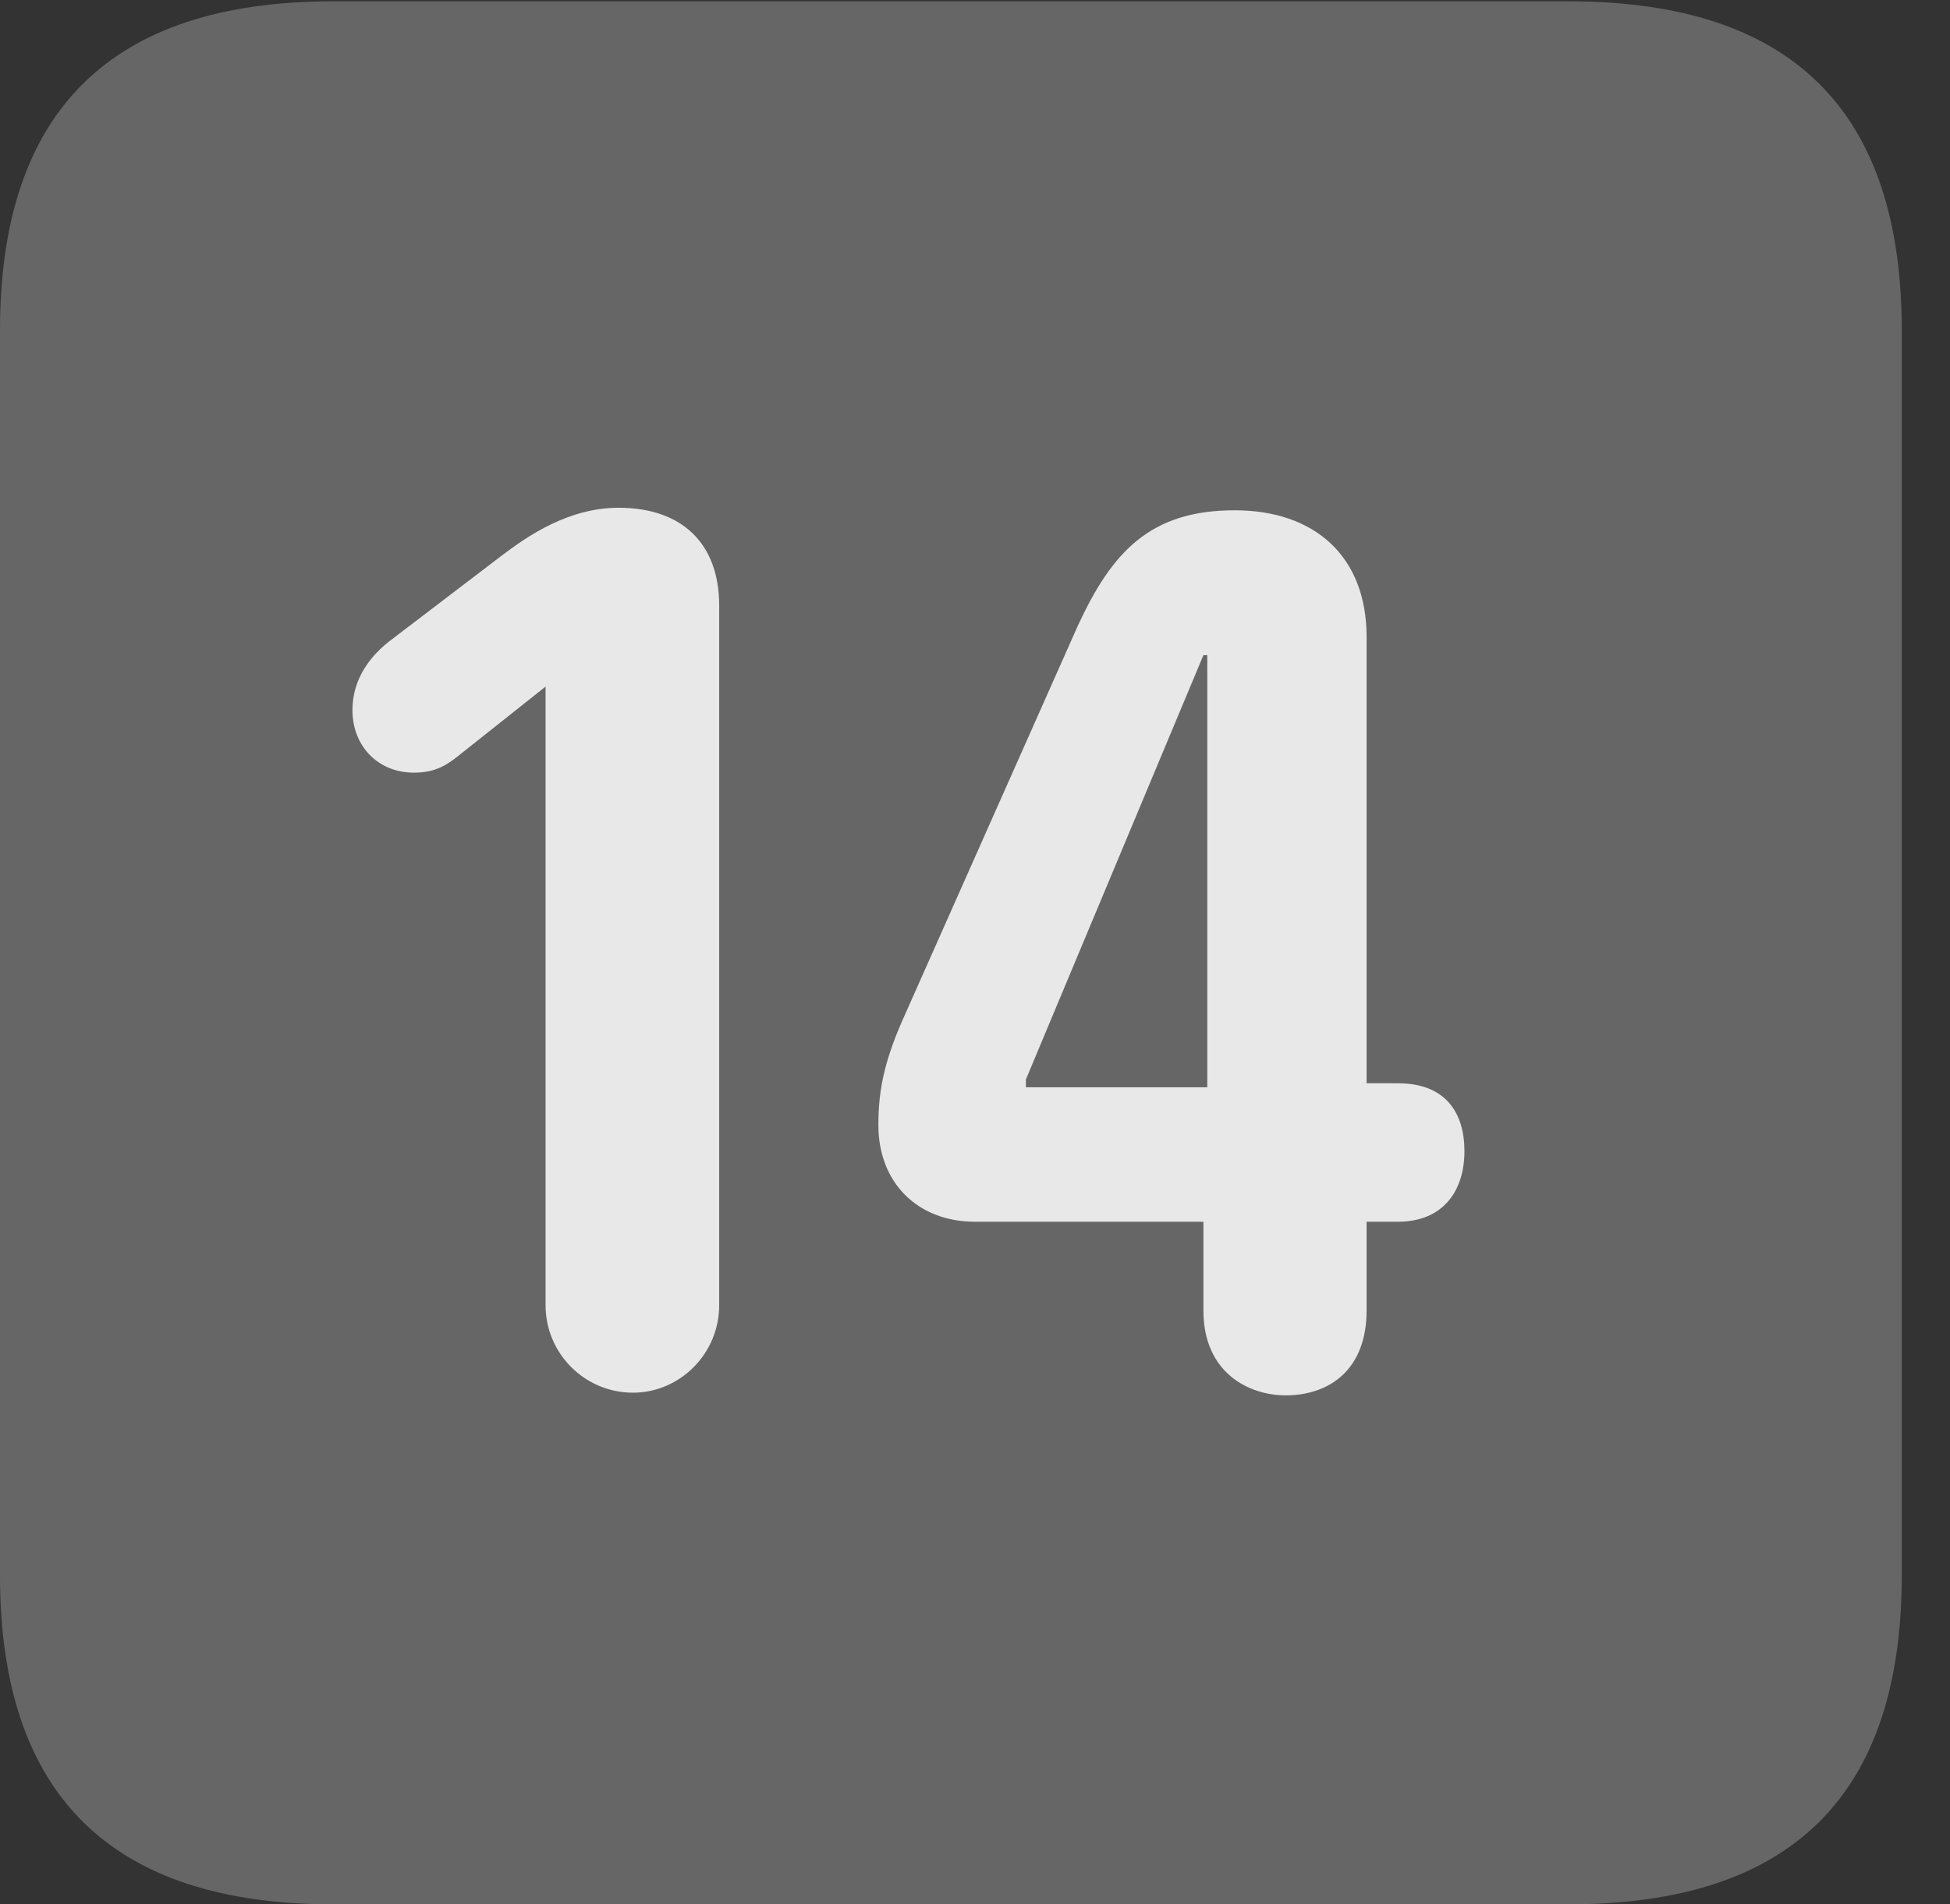 <?xml version="1.0" encoding="UTF-8"?>
<!--Generator: Apple Native CoreSVG 232.5-->
<!DOCTYPE svg
PUBLIC "-//W3C//DTD SVG 1.1//EN"
       "http://www.w3.org/Graphics/SVG/1.1/DTD/svg11.dtd">
<svg version="1.1" xmlns="http://www.w3.org/2000/svg" xmlns:xlink="http://www.w3.org/1999/xlink" width="14.59" height="14.248">
 <rect width="100%" height="100%" fill="#333333" stroke="none"/>
 <g>
  <rect height="14.248" opacity="0" width="14.59" x="0" y="0"/>
  <path d="M2.49 14.248L11.738 14.248C13.408 14.248 14.229 13.428 14.229 11.787L14.229 2.471C14.229 0.83 13.408 0.01 11.738 0.01L2.49 0.01C0.83 0.01 0 0.83 0 2.471L0 11.787C0 13.428 0.83 14.248 2.49 14.248Z" fill="#ffffff" fill-opacity="0.25"/>
  <path d="M4.736 10.42C4.375 10.42 4.082 10.127 4.082 9.766L4.082 5.137L3.418 5.664C3.32 5.742 3.232 5.781 3.096 5.781C2.832 5.781 2.637 5.586 2.637 5.312C2.637 5.078 2.773 4.902 2.93 4.785L3.75 4.16C3.955 4.004 4.258 3.799 4.629 3.799C5.098 3.799 5.381 4.062 5.381 4.531L5.381 9.766C5.381 10.127 5.088 10.42 4.736 10.42ZM9.619 10.44C9.346 10.44 9.004 10.273 9.004 9.805L9.004 9.141L7.295 9.141C6.865 9.141 6.572 8.848 6.572 8.418C6.572 8.145 6.621 7.92 6.777 7.578L8.066 4.678C8.32 4.131 8.604 3.818 9.238 3.818C9.834 3.818 10.225 4.16 10.225 4.766L10.225 8.105L10.459 8.105C10.82 8.105 10.957 8.33 10.957 8.613C10.957 8.906 10.801 9.141 10.459 9.141L10.225 9.141L10.225 9.805C10.225 10.244 9.951 10.44 9.619 10.44ZM9.033 8.135L9.033 4.902L9.004 4.902L7.676 8.076L7.676 8.135Z" fill="#ffffff" fill-opacity="0.85"/>
 </g>
</svg>
